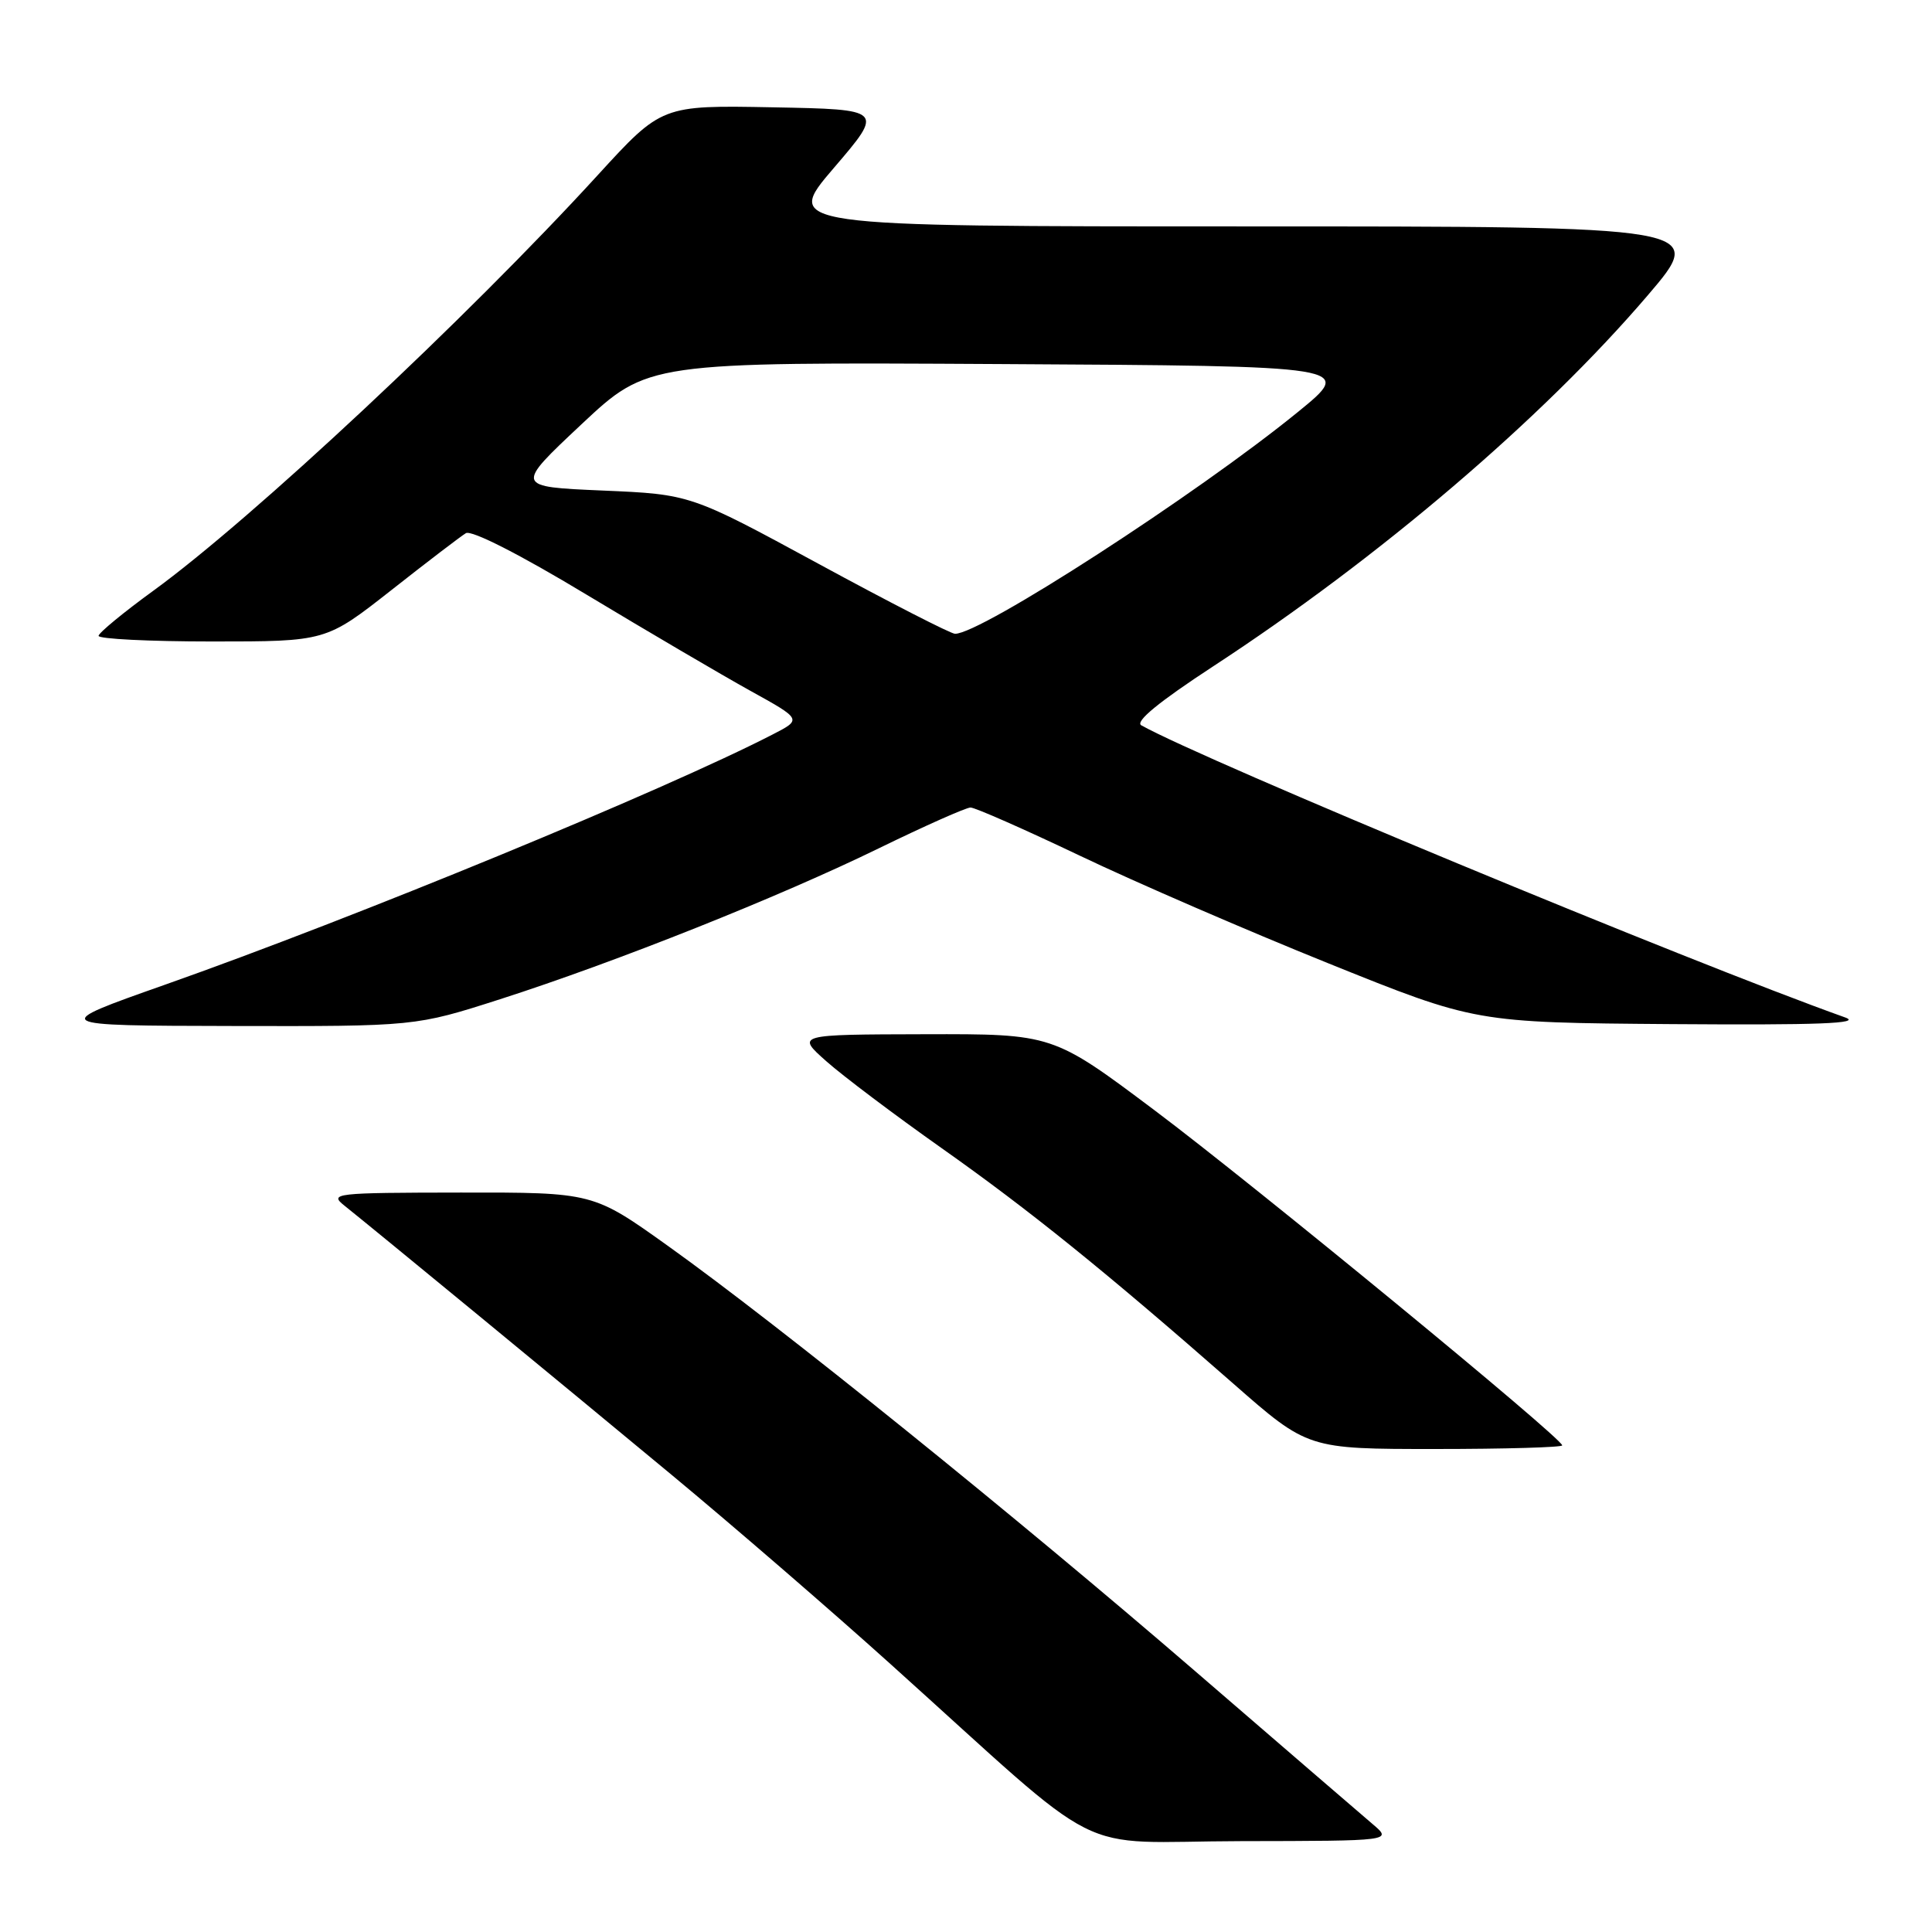 <?xml version="1.0" encoding="UTF-8" standalone="no"?>
<!DOCTYPE svg PUBLIC "-//W3C//DTD SVG 1.1//EN" "http://www.w3.org/Graphics/SVG/1.1/DTD/svg11.dtd" >
<svg xmlns="http://www.w3.org/2000/svg" xmlns:xlink="http://www.w3.org/1999/xlink" version="1.1" viewBox="0 0 256 256">
 <g >
 <path fill="currentColor"
d=" M 181.89 241.71 C 180.46 240.50 169.89 231.38 158.39 221.46 C 134.57 200.90 103.18 175.58 88.55 165.12 C 78.59 158.00 78.59 158.00 61.05 158.02 C 44.25 158.04 43.59 158.12 45.66 159.77 C 49.74 163.03 74.50 183.40 89.00 195.43 C 96.97 202.04 110.03 213.32 118.00 220.50 C 147.37 246.93 141.58 244.01 164.45 243.96 C 184.50 243.93 184.50 243.93 181.89 241.71 Z  M 207.00 191.52 C 207.00 190.57 166.20 157.04 153.00 147.13 C 139.50 137.00 139.50 137.00 122.50 137.04 C 105.50 137.08 105.50 137.08 109.50 140.63 C 111.70 142.58 118.56 147.75 124.75 152.12 C 136.38 160.33 146.41 168.42 163.40 183.32 C 173.29 192.00 173.29 192.00 190.15 192.00 C 199.42 192.00 207.00 191.78 207.00 191.52 Z  M 66.27 132.40 C 81.62 127.47 103.26 118.85 116.50 112.38 C 122.55 109.43 127.99 107.01 128.60 107.00 C 129.20 107.00 135.73 109.88 143.10 113.39 C 150.47 116.91 165.28 123.32 176.00 127.64 C 195.50 135.50 195.50 135.50 221.50 135.70 C 240.98 135.84 246.75 135.62 244.50 134.82 C 223.70 127.40 159.59 100.79 151.23 96.11 C 150.36 95.62 153.54 93.01 160.71 88.32 C 182.75 73.92 204.36 55.48 218.32 39.15 C 226.14 30.00 226.14 30.00 165.00 30.00 C 103.85 30.00 103.85 30.00 110.49 22.25 C 117.13 14.50 117.13 14.50 102.41 14.22 C 87.68 13.94 87.68 13.94 79.19 23.22 C 61.90 42.13 33.42 68.75 20.31 78.28 C 16.36 81.15 13.10 83.84 13.06 84.25 C 13.03 84.66 19.79 85.00 28.10 85.00 C 43.19 85.00 43.19 85.00 51.85 78.20 C 56.61 74.45 61.05 71.06 61.73 70.65 C 62.47 70.20 68.88 73.46 77.73 78.80 C 85.85 83.69 95.60 89.41 99.38 91.51 C 106.27 95.32 106.27 95.32 102.38 97.32 C 88.07 104.70 46.98 121.62 21.86 130.48 C 6.50 135.90 6.50 135.90 30.77 135.95 C 55.04 136.00 55.04 136.00 66.27 132.40 Z  M 108.50 74.73 C 91.50 65.50 91.50 65.50 79.86 65.00 C 68.23 64.50 68.23 64.50 77.03 56.24 C 85.84 47.98 85.84 47.98 132.65 48.24 C 179.46 48.50 179.46 48.50 171.98 54.59 C 158.56 65.52 129.92 84.05 126.54 83.98 C 125.97 83.97 117.85 79.81 108.50 74.73 Z "/>
</g>
</svg>